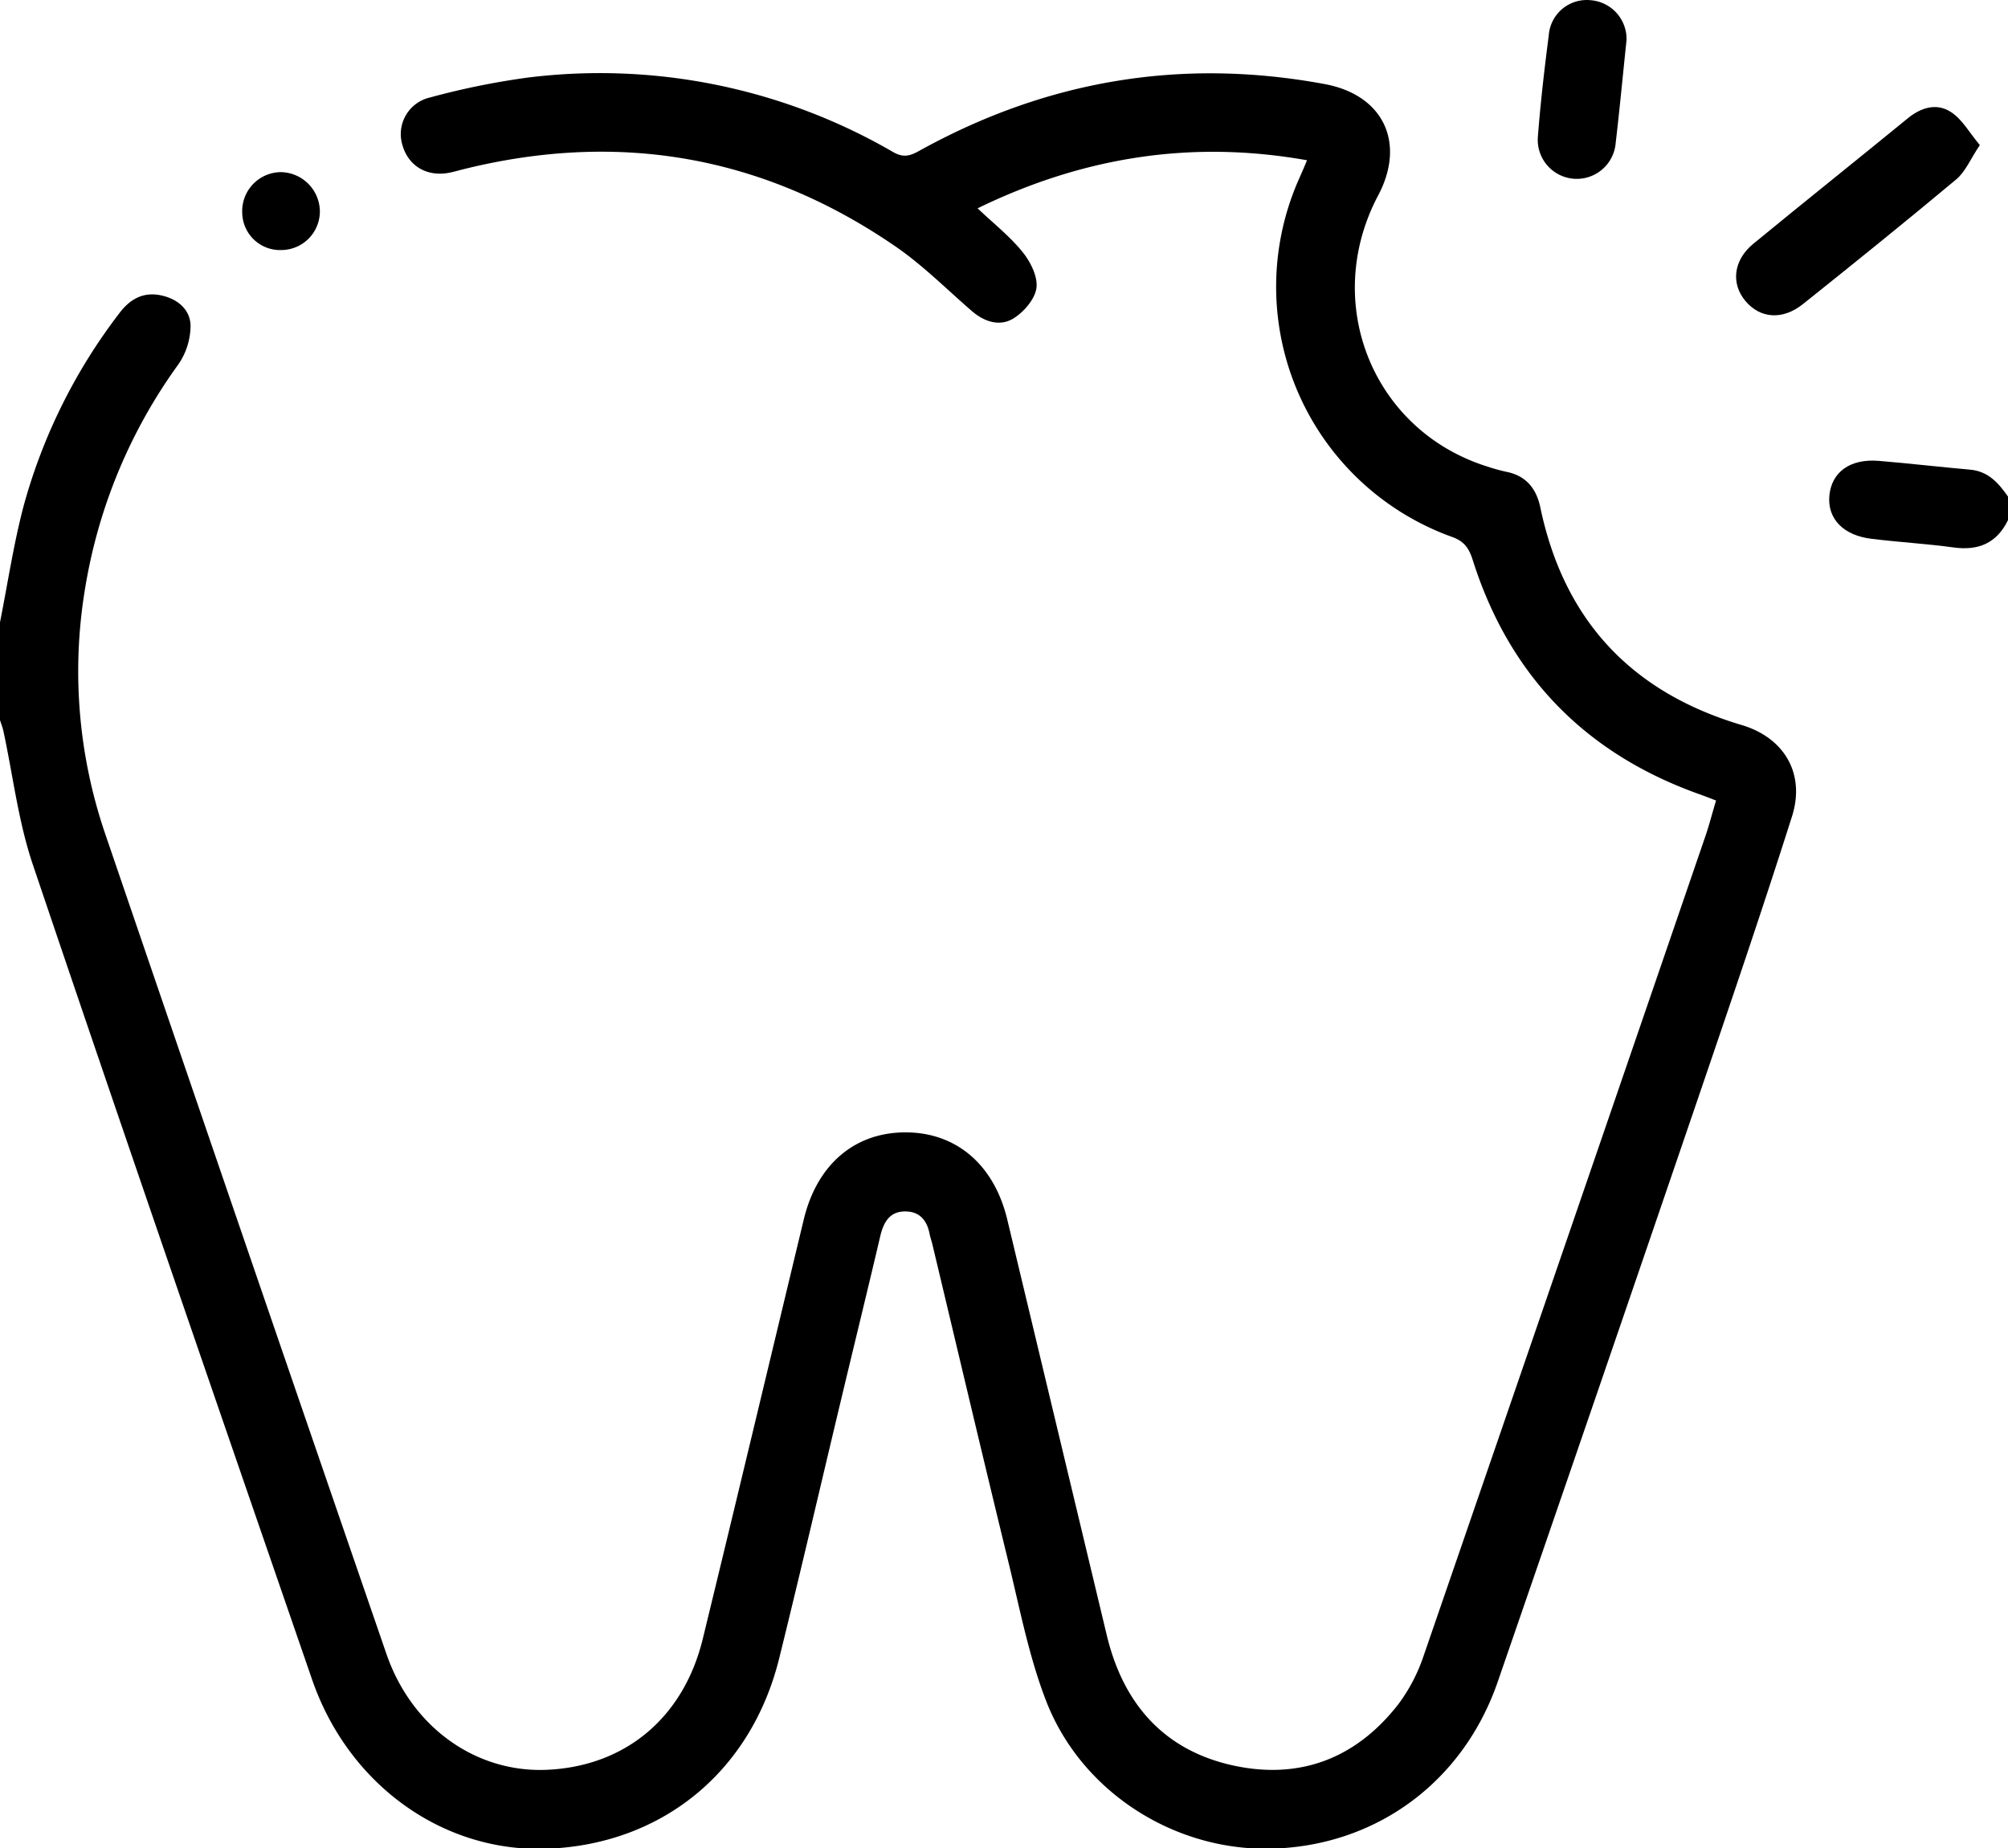 <svg xmlns="http://www.w3.org/2000/svg" viewBox="0 0 384 353.51"><g id="Layer_2" data-name="Layer 2"><g id="Layer_1-2" data-name="Layer 1"><path d="M0,119c1.49-7.45,2.6-15,4.54-22.32A106.87,106.87,0,0,1,22.75,60c2-2.71,4.55-4.25,8.05-3.51,3.14.66,5.54,2.68,5.64,5.71a13.17,13.17,0,0,1-2.34,7.5A100.56,100.56,0,0,0,16.28,112.5a96.17,96.17,0,0,0,3.83,46.95Q46.89,237.9,73.89,316.29c4.85,14.11,17.21,22.86,30.88,22.18,14.87-.73,26-10,29.65-25.14,6.5-26.68,12.86-53.38,19.28-80.07,2.5-10.44,9.6-16.61,19.26-16.69,9.81-.09,17.14,6.11,19.67,16.69q9.5,39.69,19,79.38c3.15,13.24,11,22.19,24.38,25.05,12.74,2.72,23.47-1.5,31.46-11.83a33,33,0,0,0,4.8-9.25q27-78.36,53.9-156.8c.72-2.11,1.27-4.29,2-6.71-1.2-.46-2.21-.86-3.23-1.22-21.83-7.79-36.32-22.72-43.31-44.8-.72-2.27-1.65-3.56-3.91-4.38a50.84,50.84,0,0,1-29.18-68.76c.45-1,.87-2,1.41-3.29-22-3.91-42.73-.68-63,9.19,3.05,2.9,6.18,5.36,8.61,8.37,1.51,1.87,2.94,4.72,2.64,6.88s-2.43,4.61-4.43,5.83c-2.6,1.58-5.54.63-7.94-1.45-4.81-4.17-9.35-8.74-14.57-12.33C146,29.78,118.46,25,88.77,32.33c-.85.21-1.69.45-2.54.64-4.45,1-8.15-1.14-9.3-5.32a7.18,7.18,0,0,1,5.28-9,146,146,0,0,1,18.69-3.81,111.75,111.75,0,0,1,69.95,14.27c2.06,1.17,3.38.61,5.08-.34C200.23,15.34,226,11,253.38,16.09c11.16,2.09,15.51,11.2,10.17,21.29-10.89,20.58-1,45,20.89,51.85a35,35,0,0,0,3.61,1c3.8.75,5.76,3.21,6.52,6.84,4.52,21.57,17.43,35.34,38.52,41.6,8.12,2.42,12.2,9.3,9.6,17.48-5.74,18.07-11.86,36-18,54q-19.05,55.8-38.28,111.52c-6.66,19.24-23.33,31.39-43.27,31.89-18.44.47-36.26-10.73-43.06-28.19-3.32-8.55-5.06-17.73-7.25-26.69-4.94-20.25-9.71-40.53-14.55-60.8-.15-.61-.37-1.2-.49-1.81-.49-2.65-1.9-4.4-4.74-4.38s-4,1.93-4.66,4.5c-2.34,10-4.77,19.9-7.15,29.85-4.07,17-8,34-12.2,51-5.32,21.68-22.27,35.62-44.21,36.53-19.93.83-38.15-12.09-45.15-32.36-17.94-52-35.89-104-53.5-156.15C3.46,156.87,2.46,148.2.65,139.81c-.16-.71-.43-1.39-.65-2.09Z"/><path d="M384,99.47c-2.14,4.4-5.63,5.89-10.41,5.23-5.17-.71-10.4-1-15.59-1.64-5.46-.62-8.58-3.84-8.16-8.28s3.9-7.09,9.43-6.64c5.83.48,11.64,1.17,17.47,1.68,3.48.3,5.45,2.57,7.26,5.15Z"/><path d="M378.61,27.75c-1.79,2.67-2.75,5.08-4.5,6.55-9.67,8.08-19.49,16-29.33,23.86-3.89,3.11-8.18,2.77-11-.6s-2.26-7.82,1.47-10.9c9.83-8.08,19.76-16,29.64-24.08,2.56-2.07,5.56-2.94,8.28-1.1C375.25,22.86,376.58,25.31,378.61,27.75Z"/><path d="M311.05,7.68c-.74,7-1.33,13.38-2.08,19.71A7.46,7.46,0,1,1,294.1,26.1c.5-6.47,1.25-12.93,2.08-19.37a7.28,7.28,0,0,1,8-6.69A7.44,7.44,0,0,1,311.05,7.68Z"/><path d="M53.87,47.82a7.24,7.24,0,0,1-7.55-7.14,7.46,7.46,0,0,1,7.41-7.76,7.59,7.59,0,0,1,7.44,7.43A7.4,7.4,0,0,1,53.87,47.82Z"/></g></g></svg>